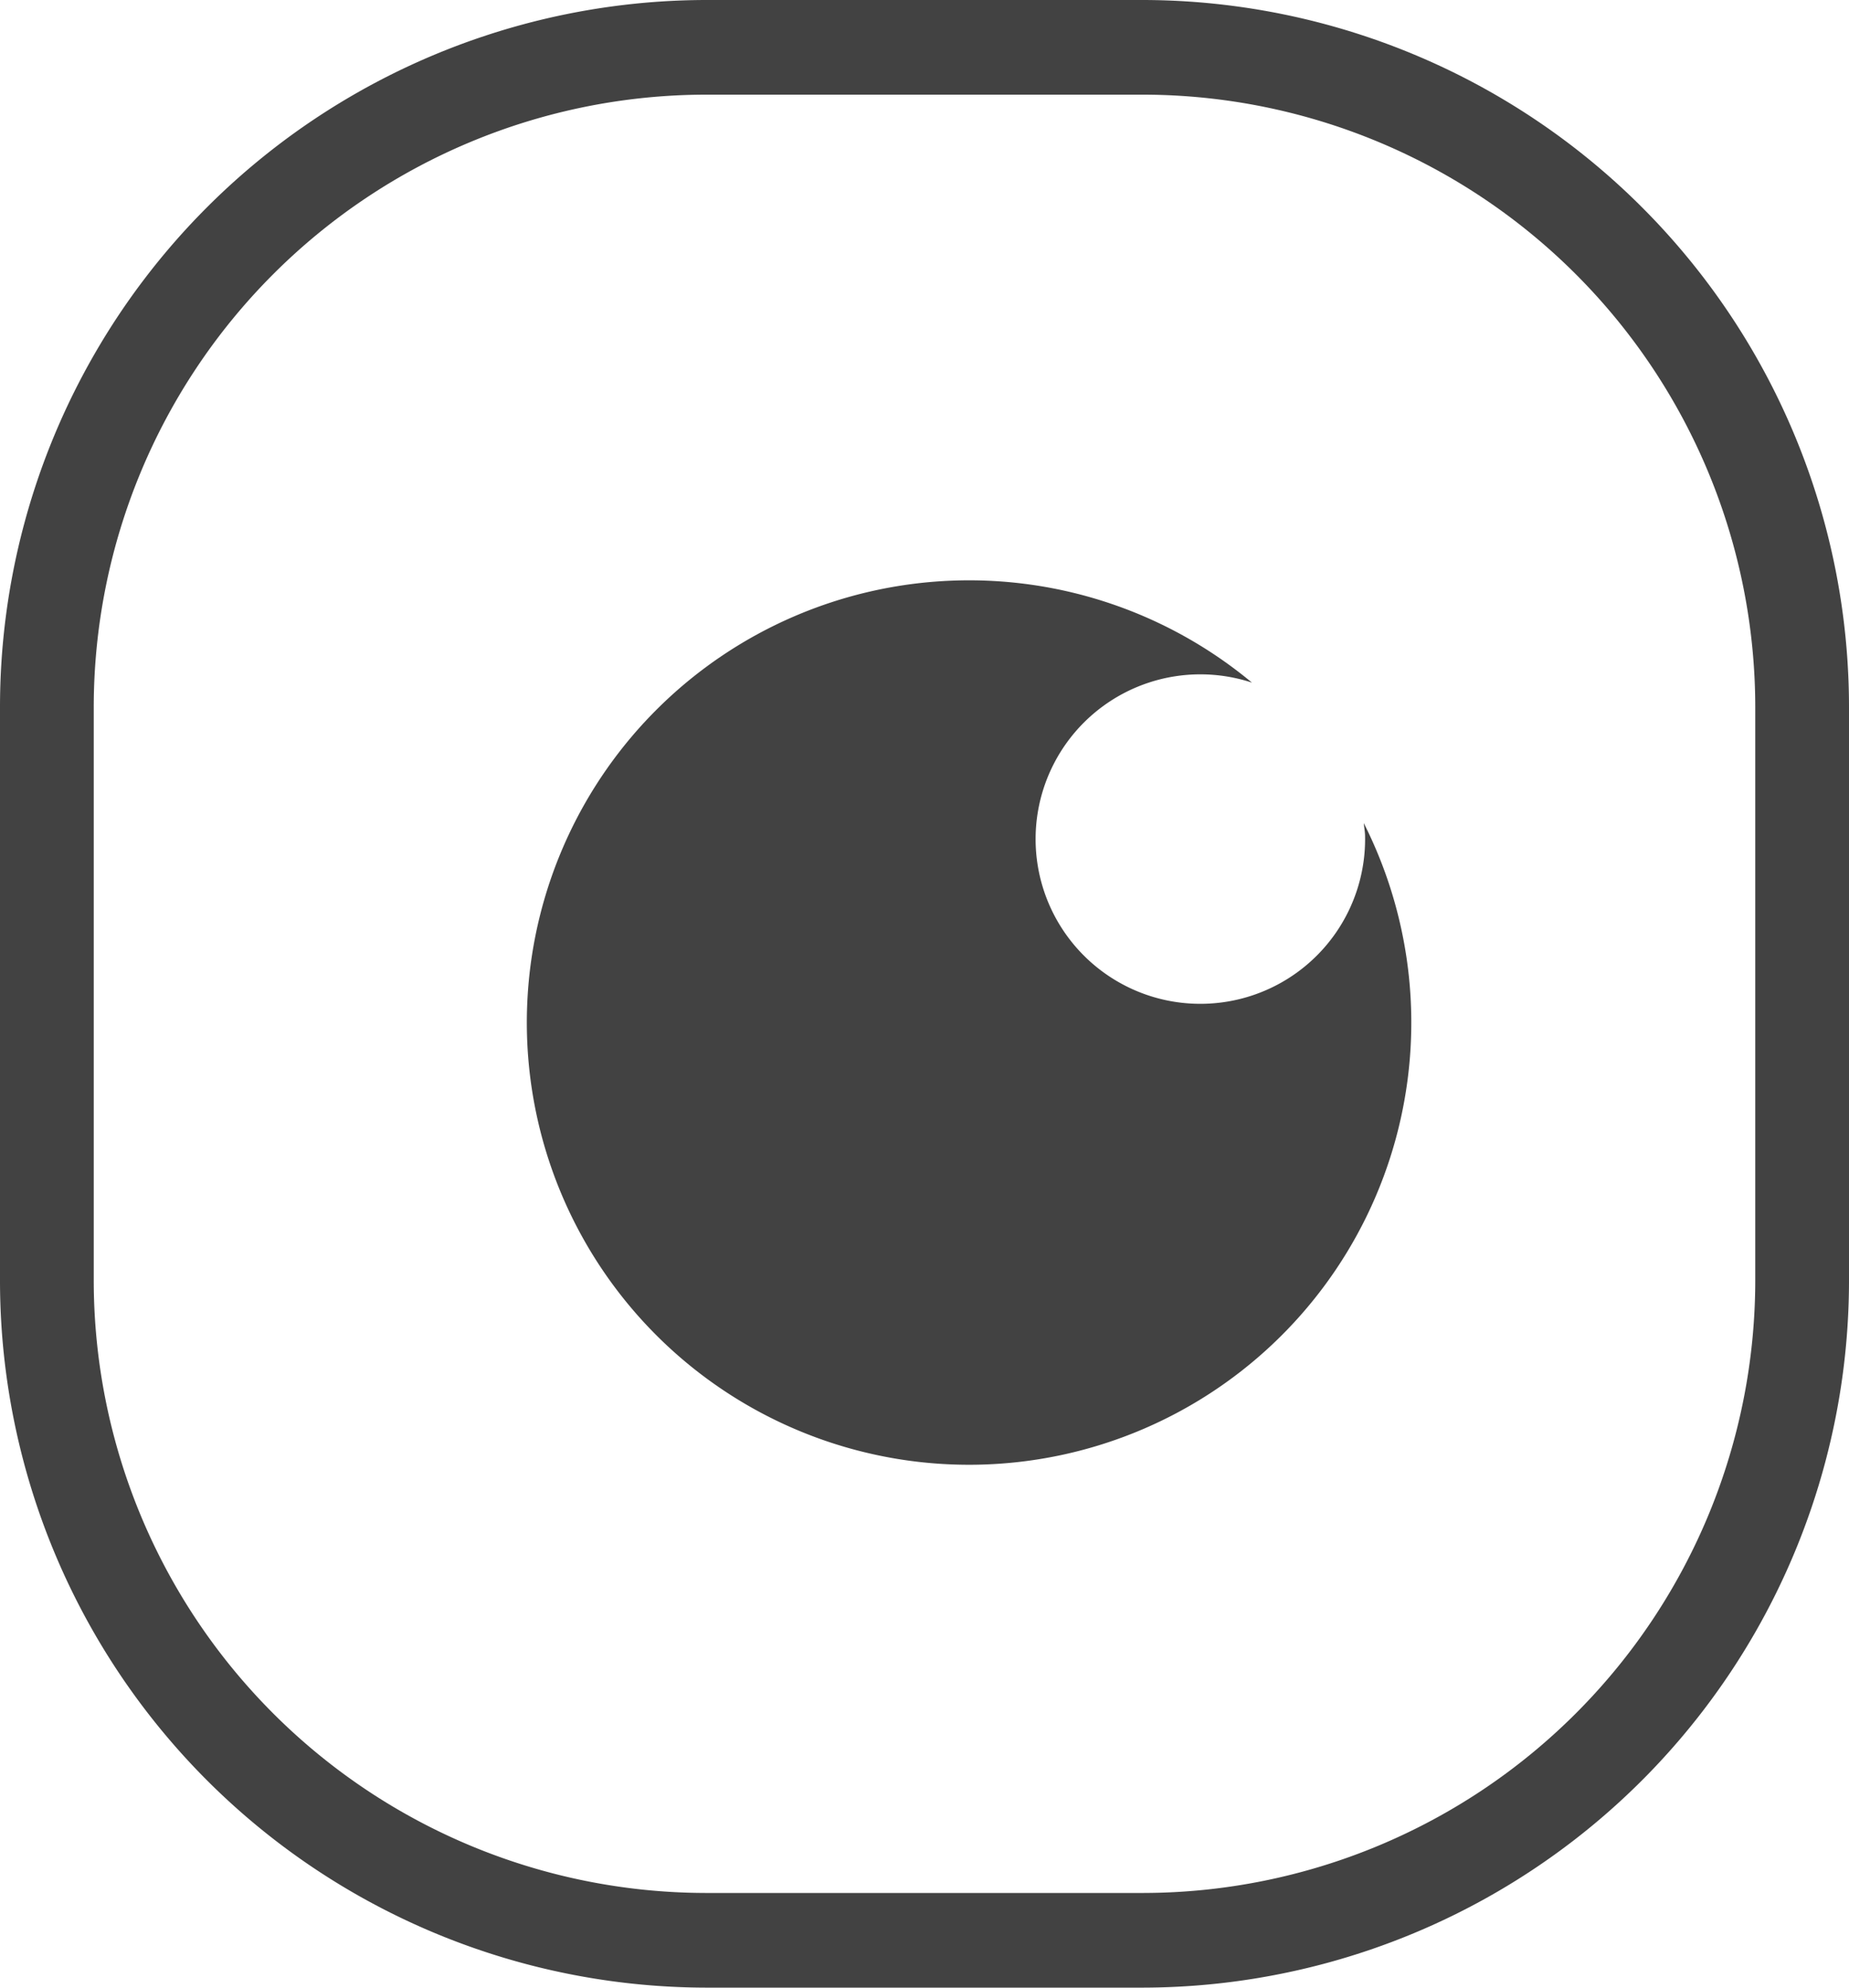 <svg xmlns="http://www.w3.org/2000/svg" width="40" height="43" viewBox="0 0 40 43">
<defs>
    <style>
      .cls-1 {
        fill: #424242;
        fill-rule: evenodd;
      }
    </style>
  </defs>
  <path id="eye01" class="cls-1" d="M480.747,27h-9.494A15.3,15.3,0,0,0,456,42.31V54.69A15.3,15.3,0,0,0,471.253,70h9.494A15.3,15.3,0,0,0,496,54.69V42.31A15.3,15.3,0,0,0,480.747,27Zm13.225,27.69a13.258,13.258,0,0,1-13.225,13.262h-9.494A13.258,13.258,0,0,1,458.028,54.69V42.31a13.258,13.258,0,0,1,13.225-13.262h9.494A13.258,13.258,0,0,1,493.972,42.31V54.69Zm-8.441-9.6a3.564,3.564,0,1,1-2.447-3.322,9.567,9.567,0,1,0,2.419,3.039C485.511,44.905,485.531,45,485.531,45.094Z" transform="translate(-456 -27)"/>
</svg>
